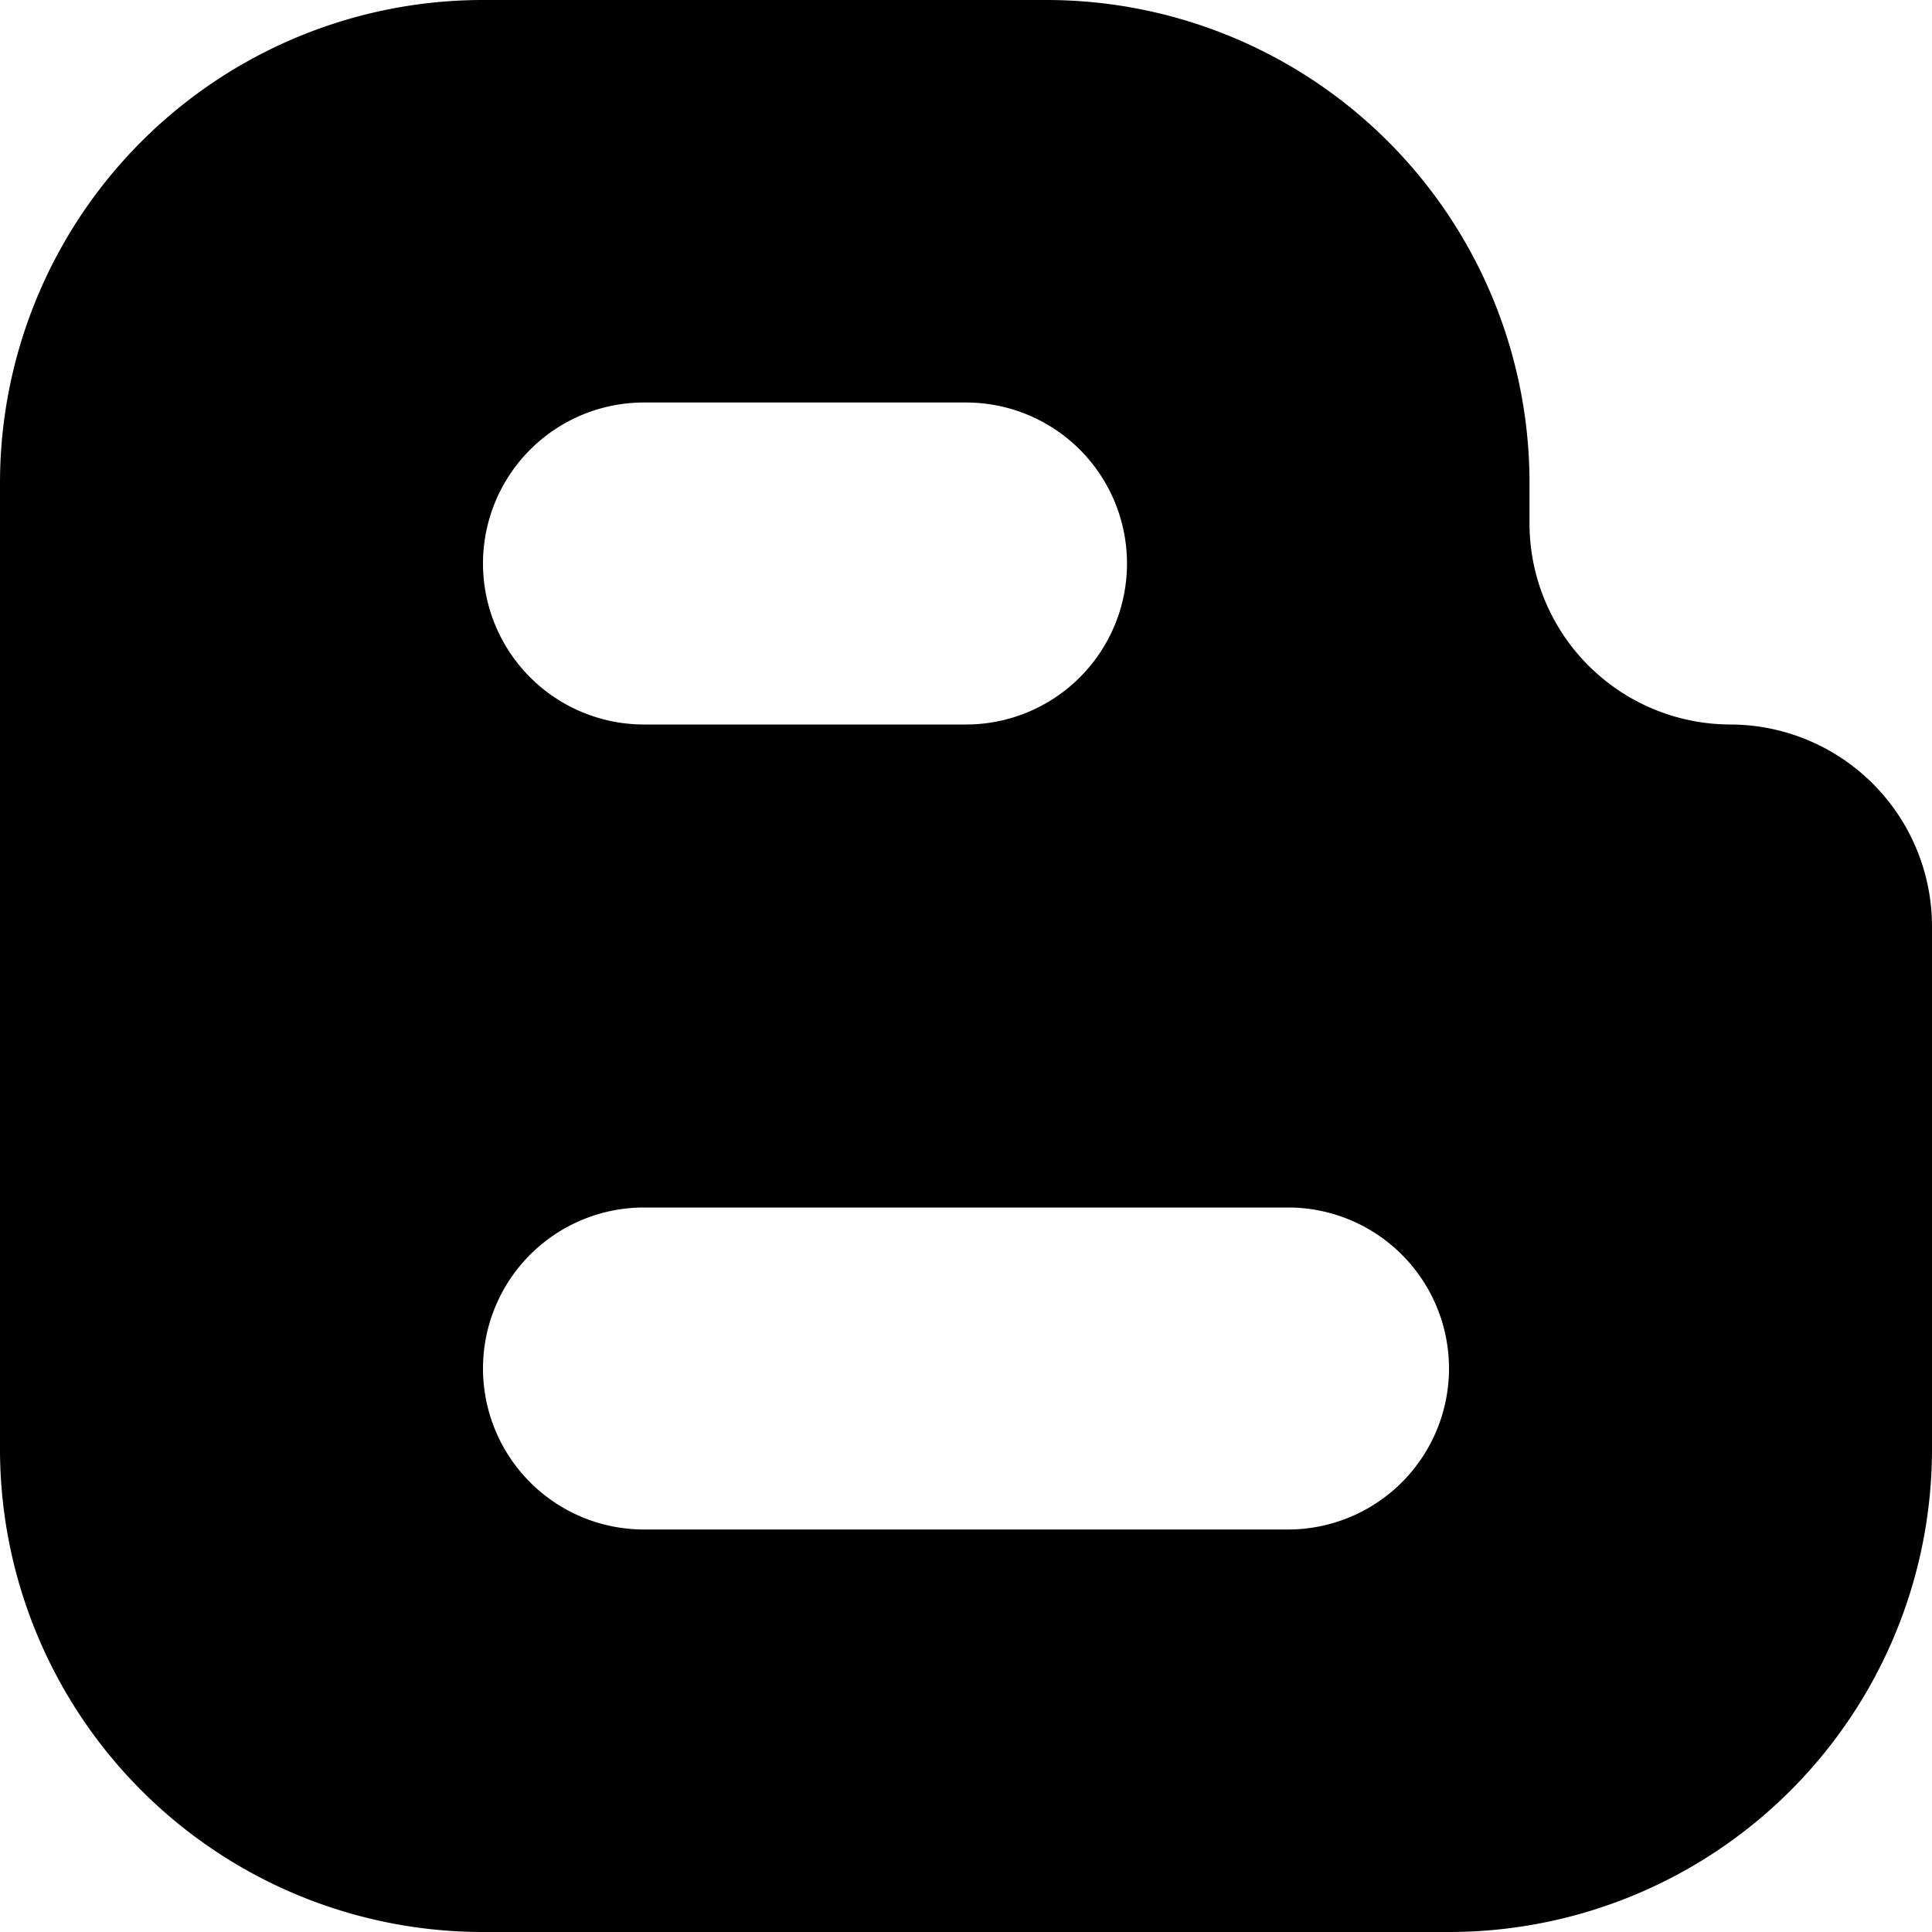<?xml version="1.0" ?><svg viewBox="0 0 24 24" xmlns="http://www.w3.org/2000/svg"><title/><g data-name="Layer 2" id="Layer_2"><g id="Icon"><path d="M21.49,9A2.5,2.5,0,0,1,19,6.49V6a6,6,0,0,0-6-6H6A6,6,0,0,0,0,6V18a6,6,0,0,0,6,6H18a6,6,0,0,0,6-6V11.51A2.51,2.51,0,0,0,21.49,9ZM8,5H12a2,2,0,0,1,0,4H8A2,2,0,0,1,8,5ZM16,19H8a2,2,0,0,1,0-4H16a2,2,0,0,1,0,4Z"/></g></g></svg>